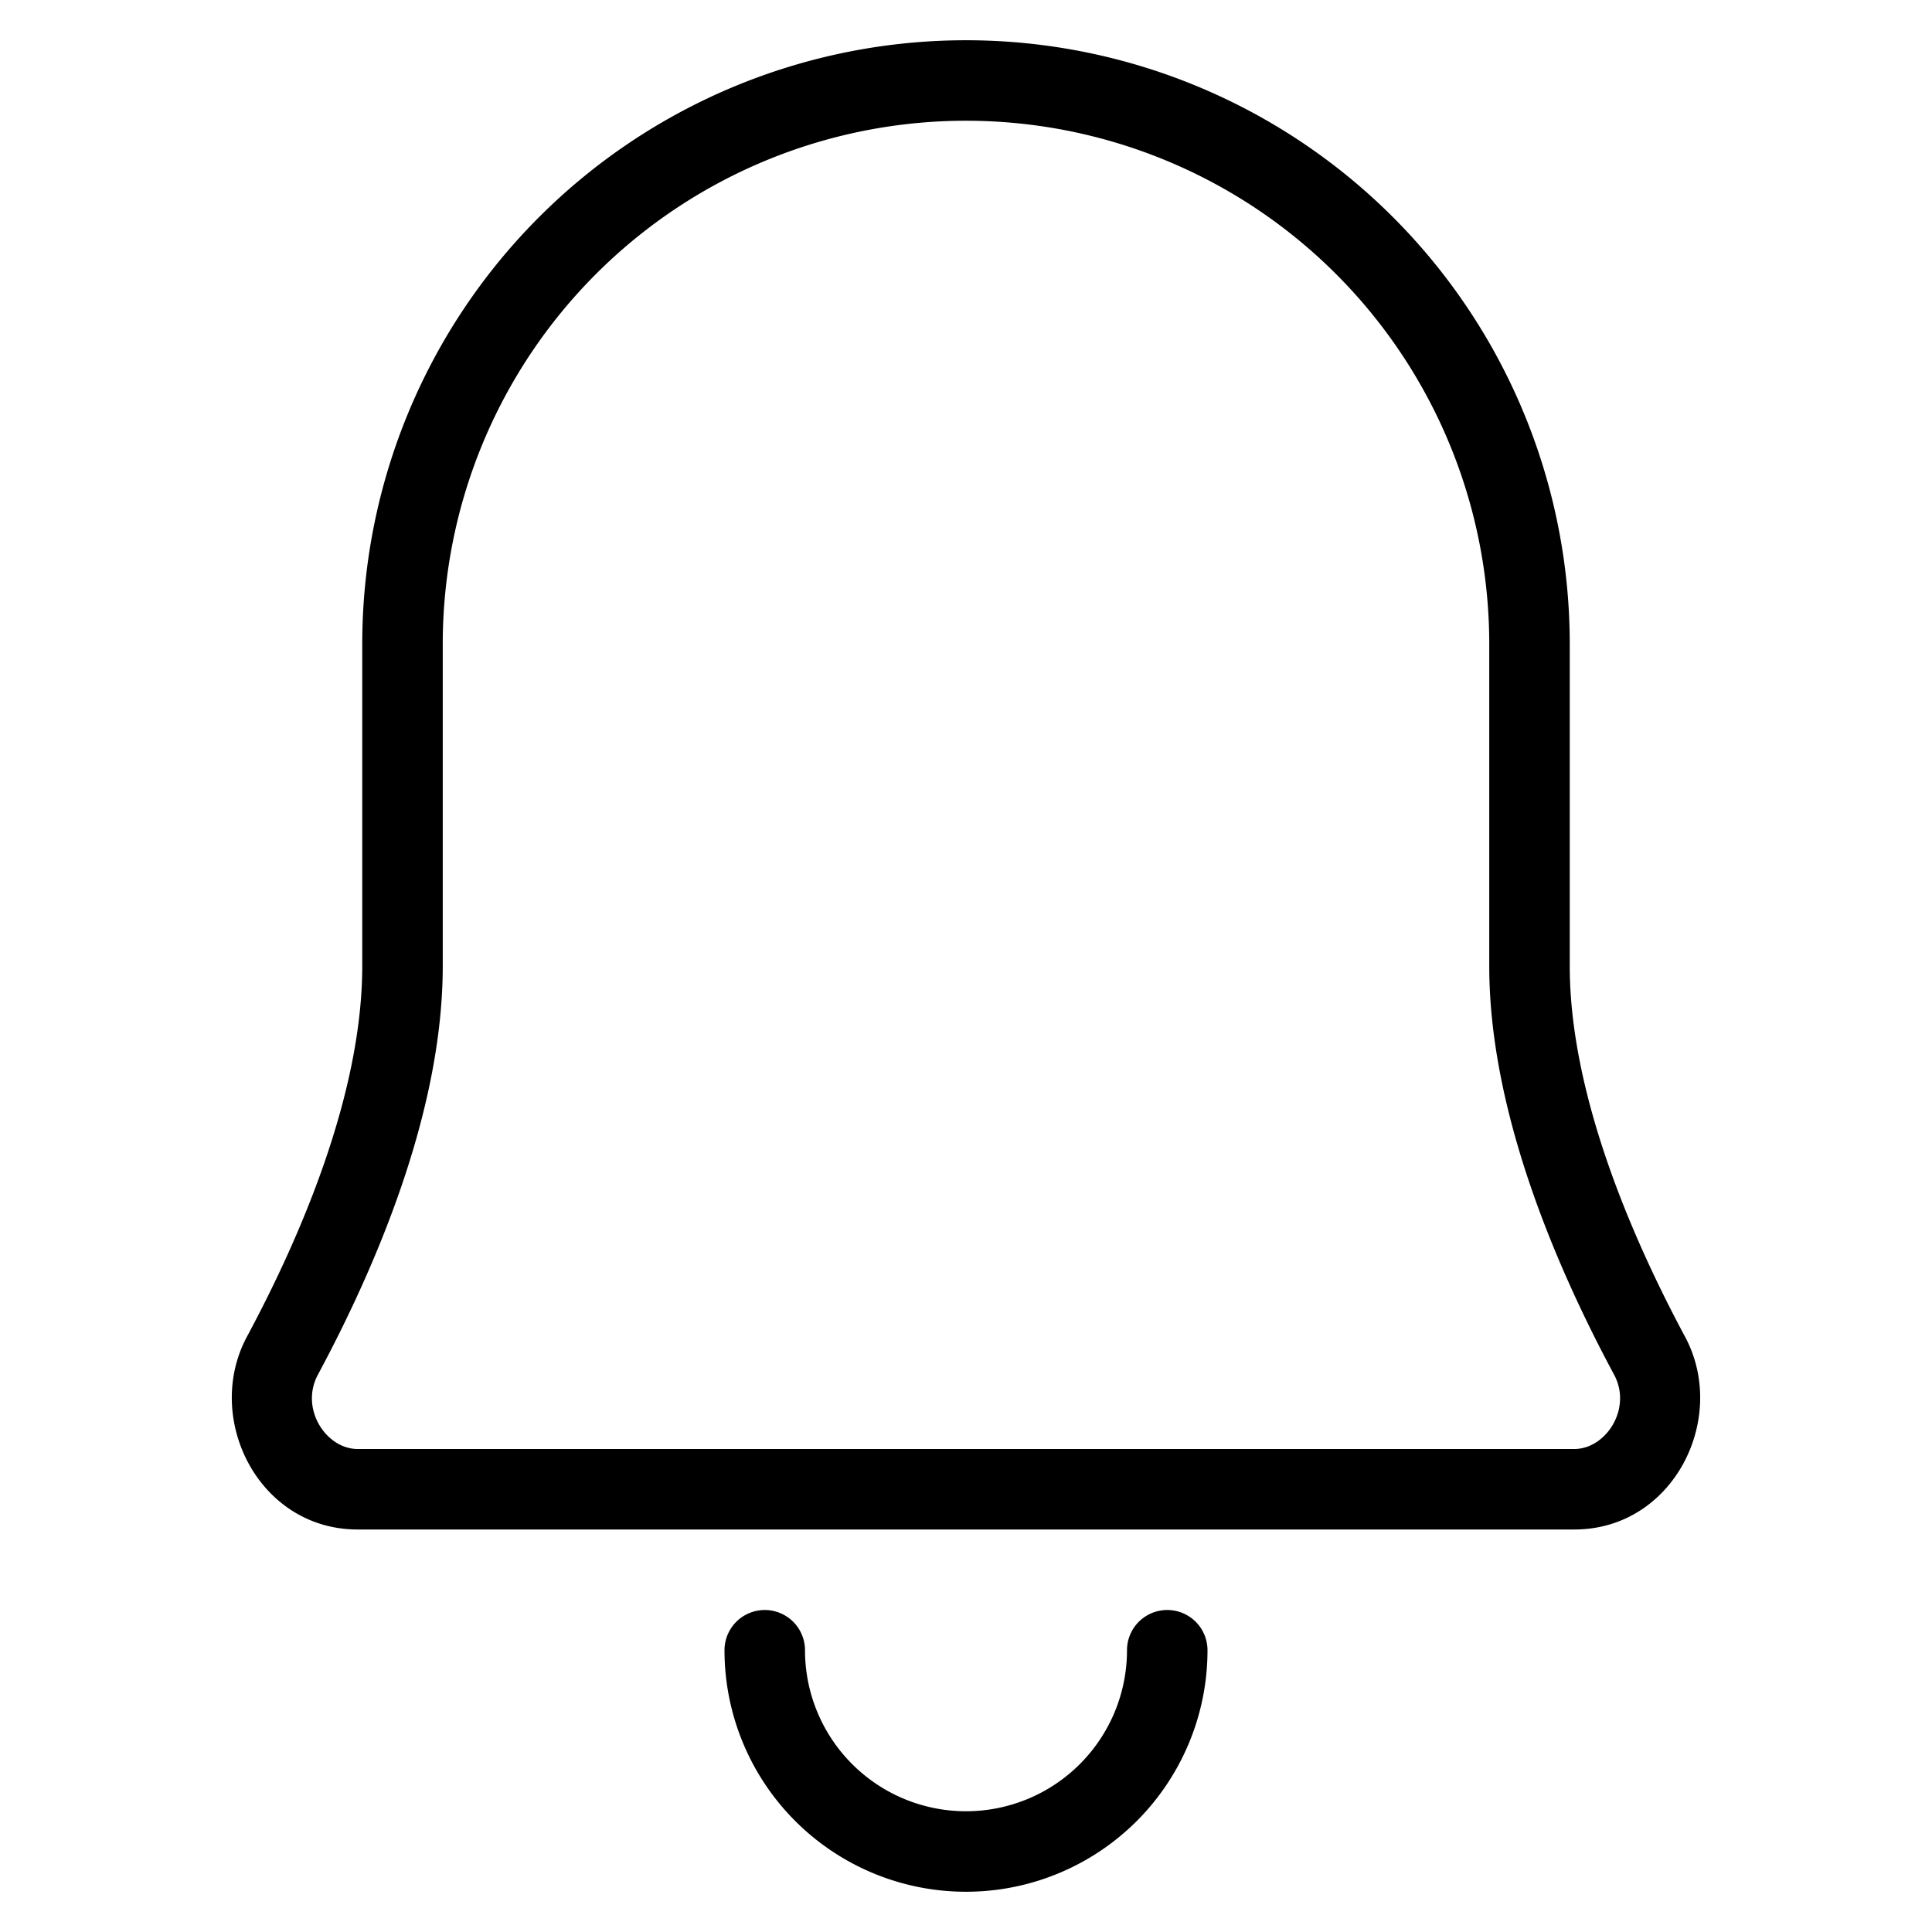 <svg width="48" height="48" viewBox="0 0 48 48" xmlns="http://www.w3.org/2000/svg" class="icon icon-bell-lg" aria-hidden="true" focusable="false" fill="currentColor"><path fill-rule="evenodd" clip-rule="evenodd" d="M24 1A15 15 0 0 0 9 16v8c0 3.128-1.491 6.651-2.864 9.208C5.05 35.23 6.417 38 8.886 38h30.227c2.47 0 3.837-2.77 2.75-4.792C40.492 30.651 39 27.128 39 24v-8A15 15 0 0 0 24 1Zm-9.193 5.808A13 13 0 0 1 37 16v8c0 3.649 1.698 7.54 3.102 10.154.453.844-.204 1.846-.989 1.846H8.886c-.785 0-1.441-1.002-.988-1.846C9.301 31.541 11 27.65 11 24v-8a13 13 0 0 1 3.807-9.192Z"/><path d="M20 41a1 1 0 1 0-2 0 6 6 0 1 0 12 0 1 1 0 1 0-2 0 4 4 0 1 1-8 0Z"/></svg>